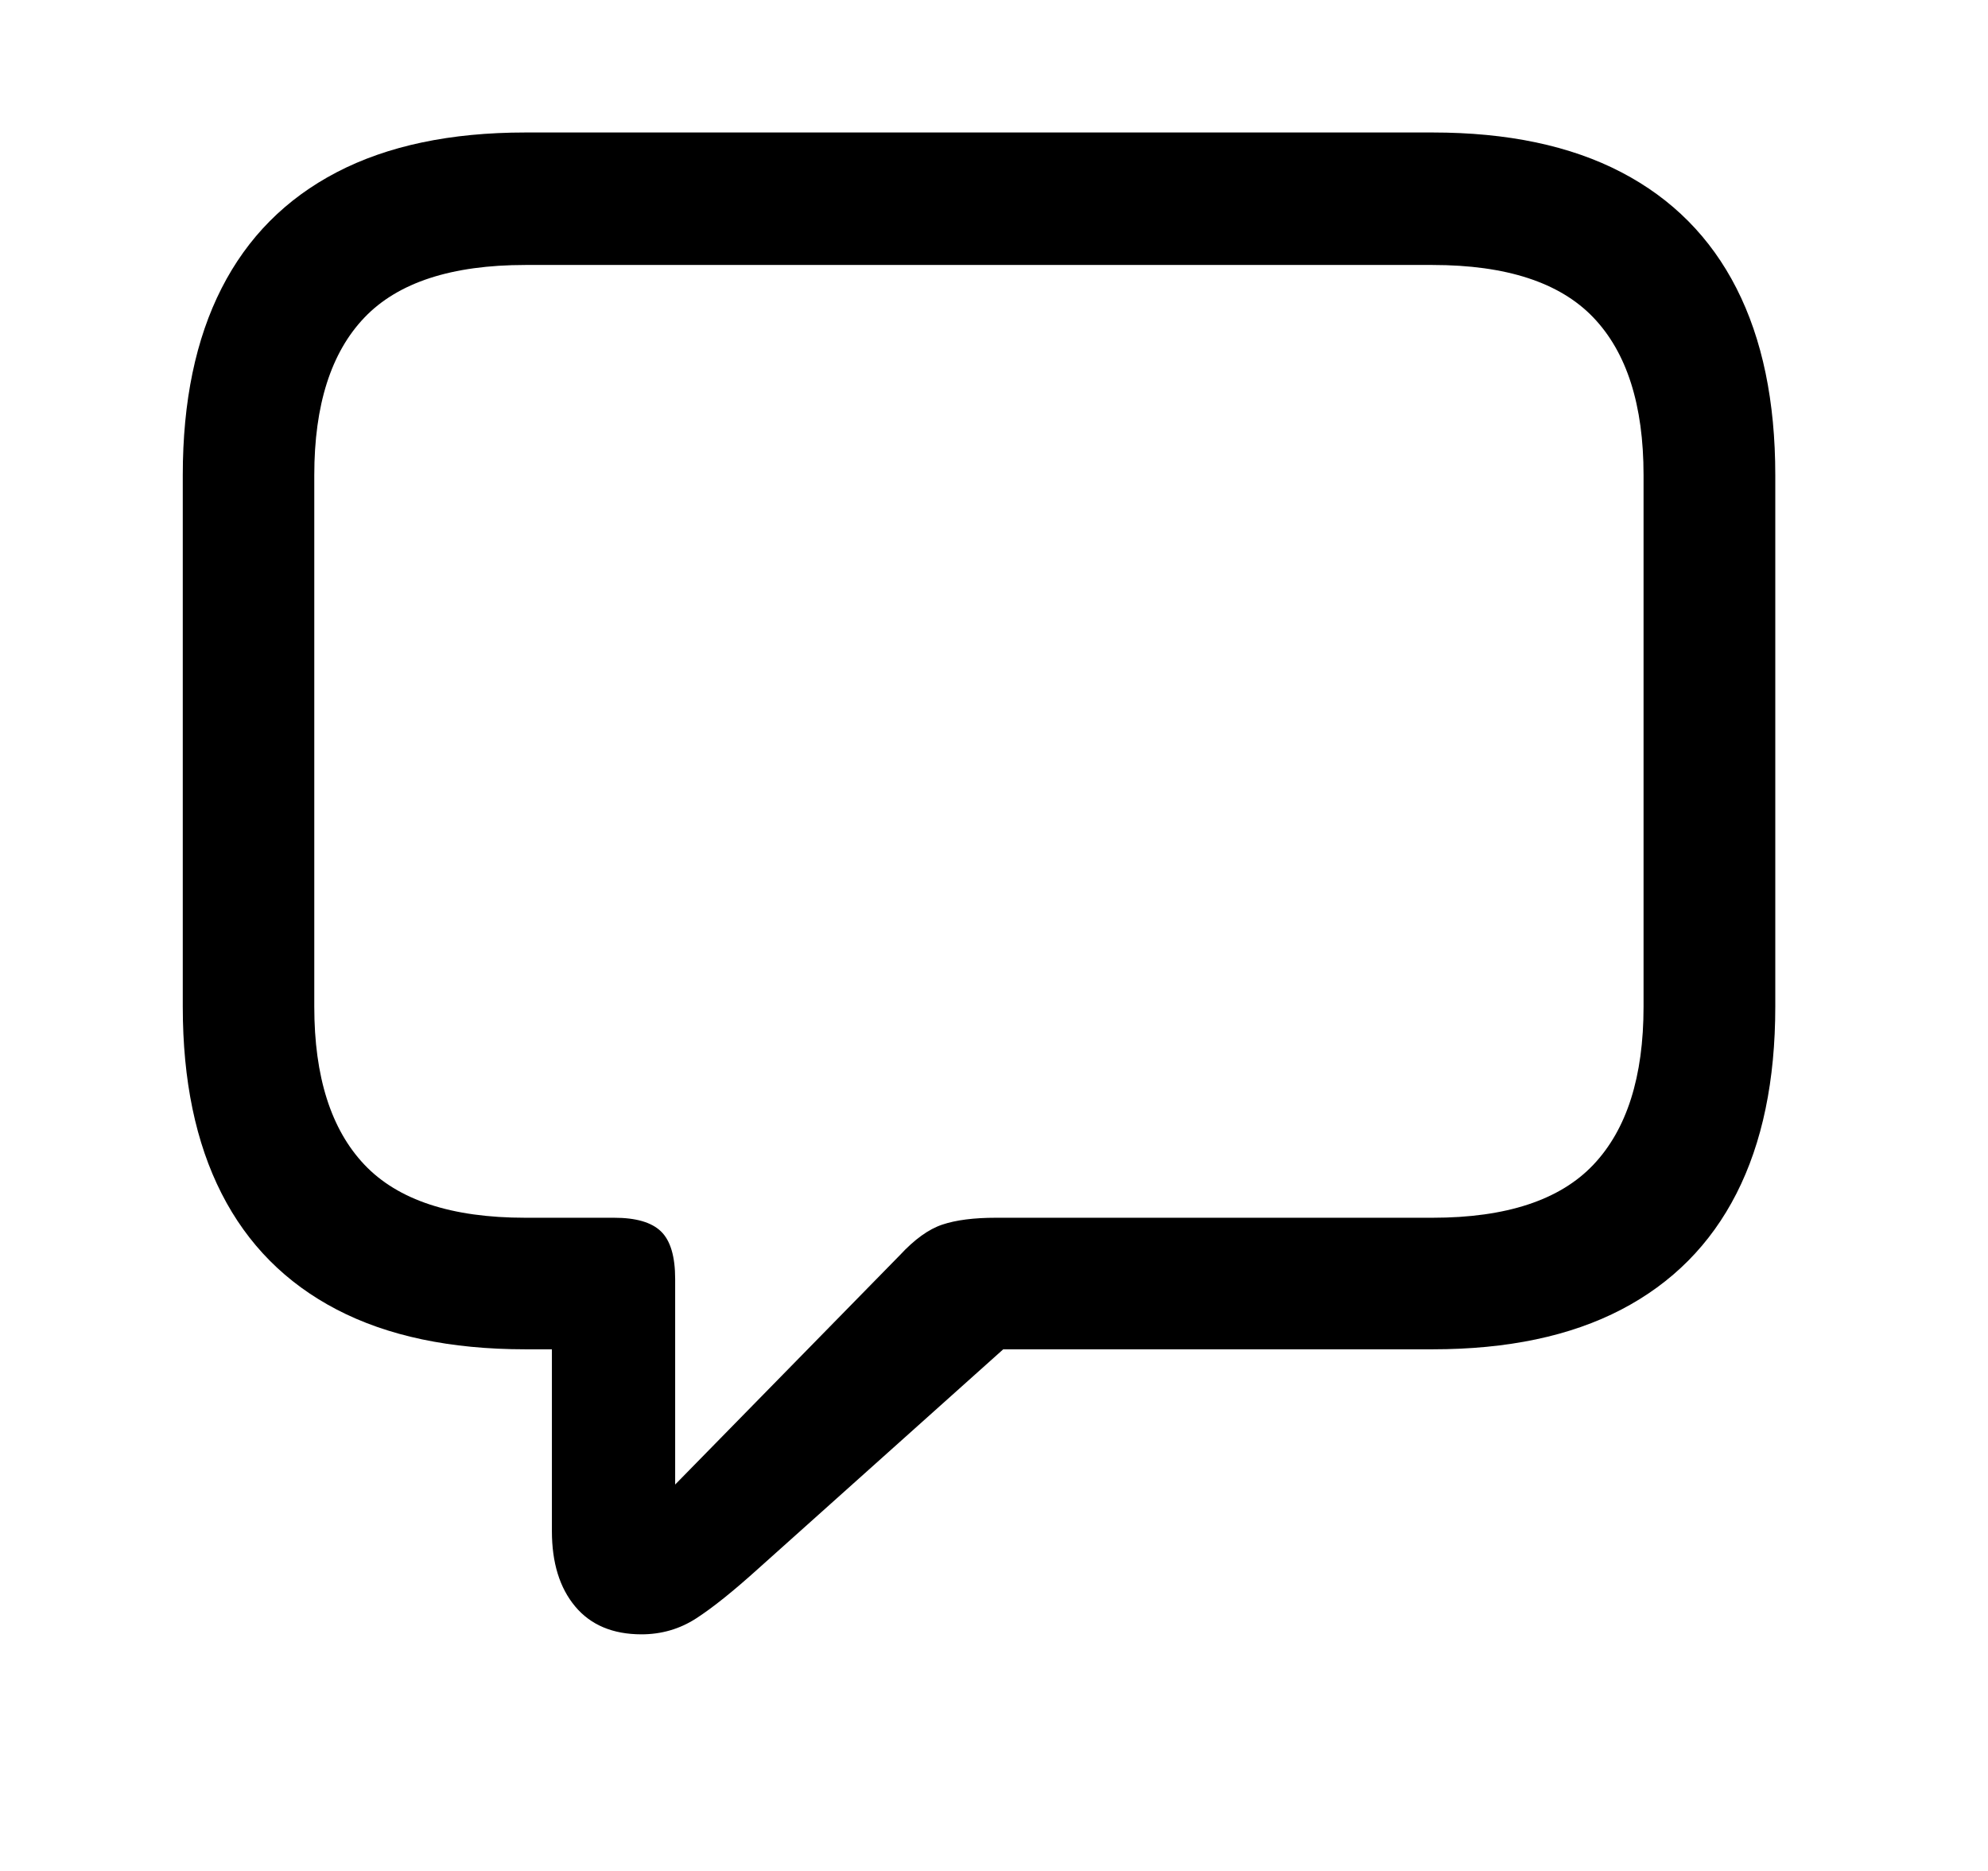 <svg xmlns="http://www.w3.org/2000/svg" width="34" height="32" version="1.1" viewBox="0 0 34 32"><title>uni10032Asmall</title><path d="M10.969 27.953q0.516 0 0.938-0.273t1.063-0.852l4.188-3.75h7.344q1.922 0 3.227-0.68t1.969-1.984 0.664-3.195v-9.094q0-1.891-0.664-3.195t-1.969-1.984-3.227-0.68h-15.516q-1.922 0-3.227 0.68t-1.969 1.984-0.664 3.195v9.094q0 1.891 0.664 3.195t1.969 1.984 3.227 0.68h0.453v3.109q0 0.813 0.398 1.289t1.133 0.477zM11.547 25.391v-3.516q0-0.578-0.242-0.813t-0.805-0.234h-1.516q-1.891 0-2.75-0.906t-0.859-2.703v-9.094q0-1.797 0.859-2.695t2.75-0.898h15.516q1.891 0 2.75 0.898t0.859 2.695v9.094q0 1.797-0.859 2.703t-2.75 0.906h-7.469q-0.563 0-0.914 0.117t-0.727 0.523z"/></svg>